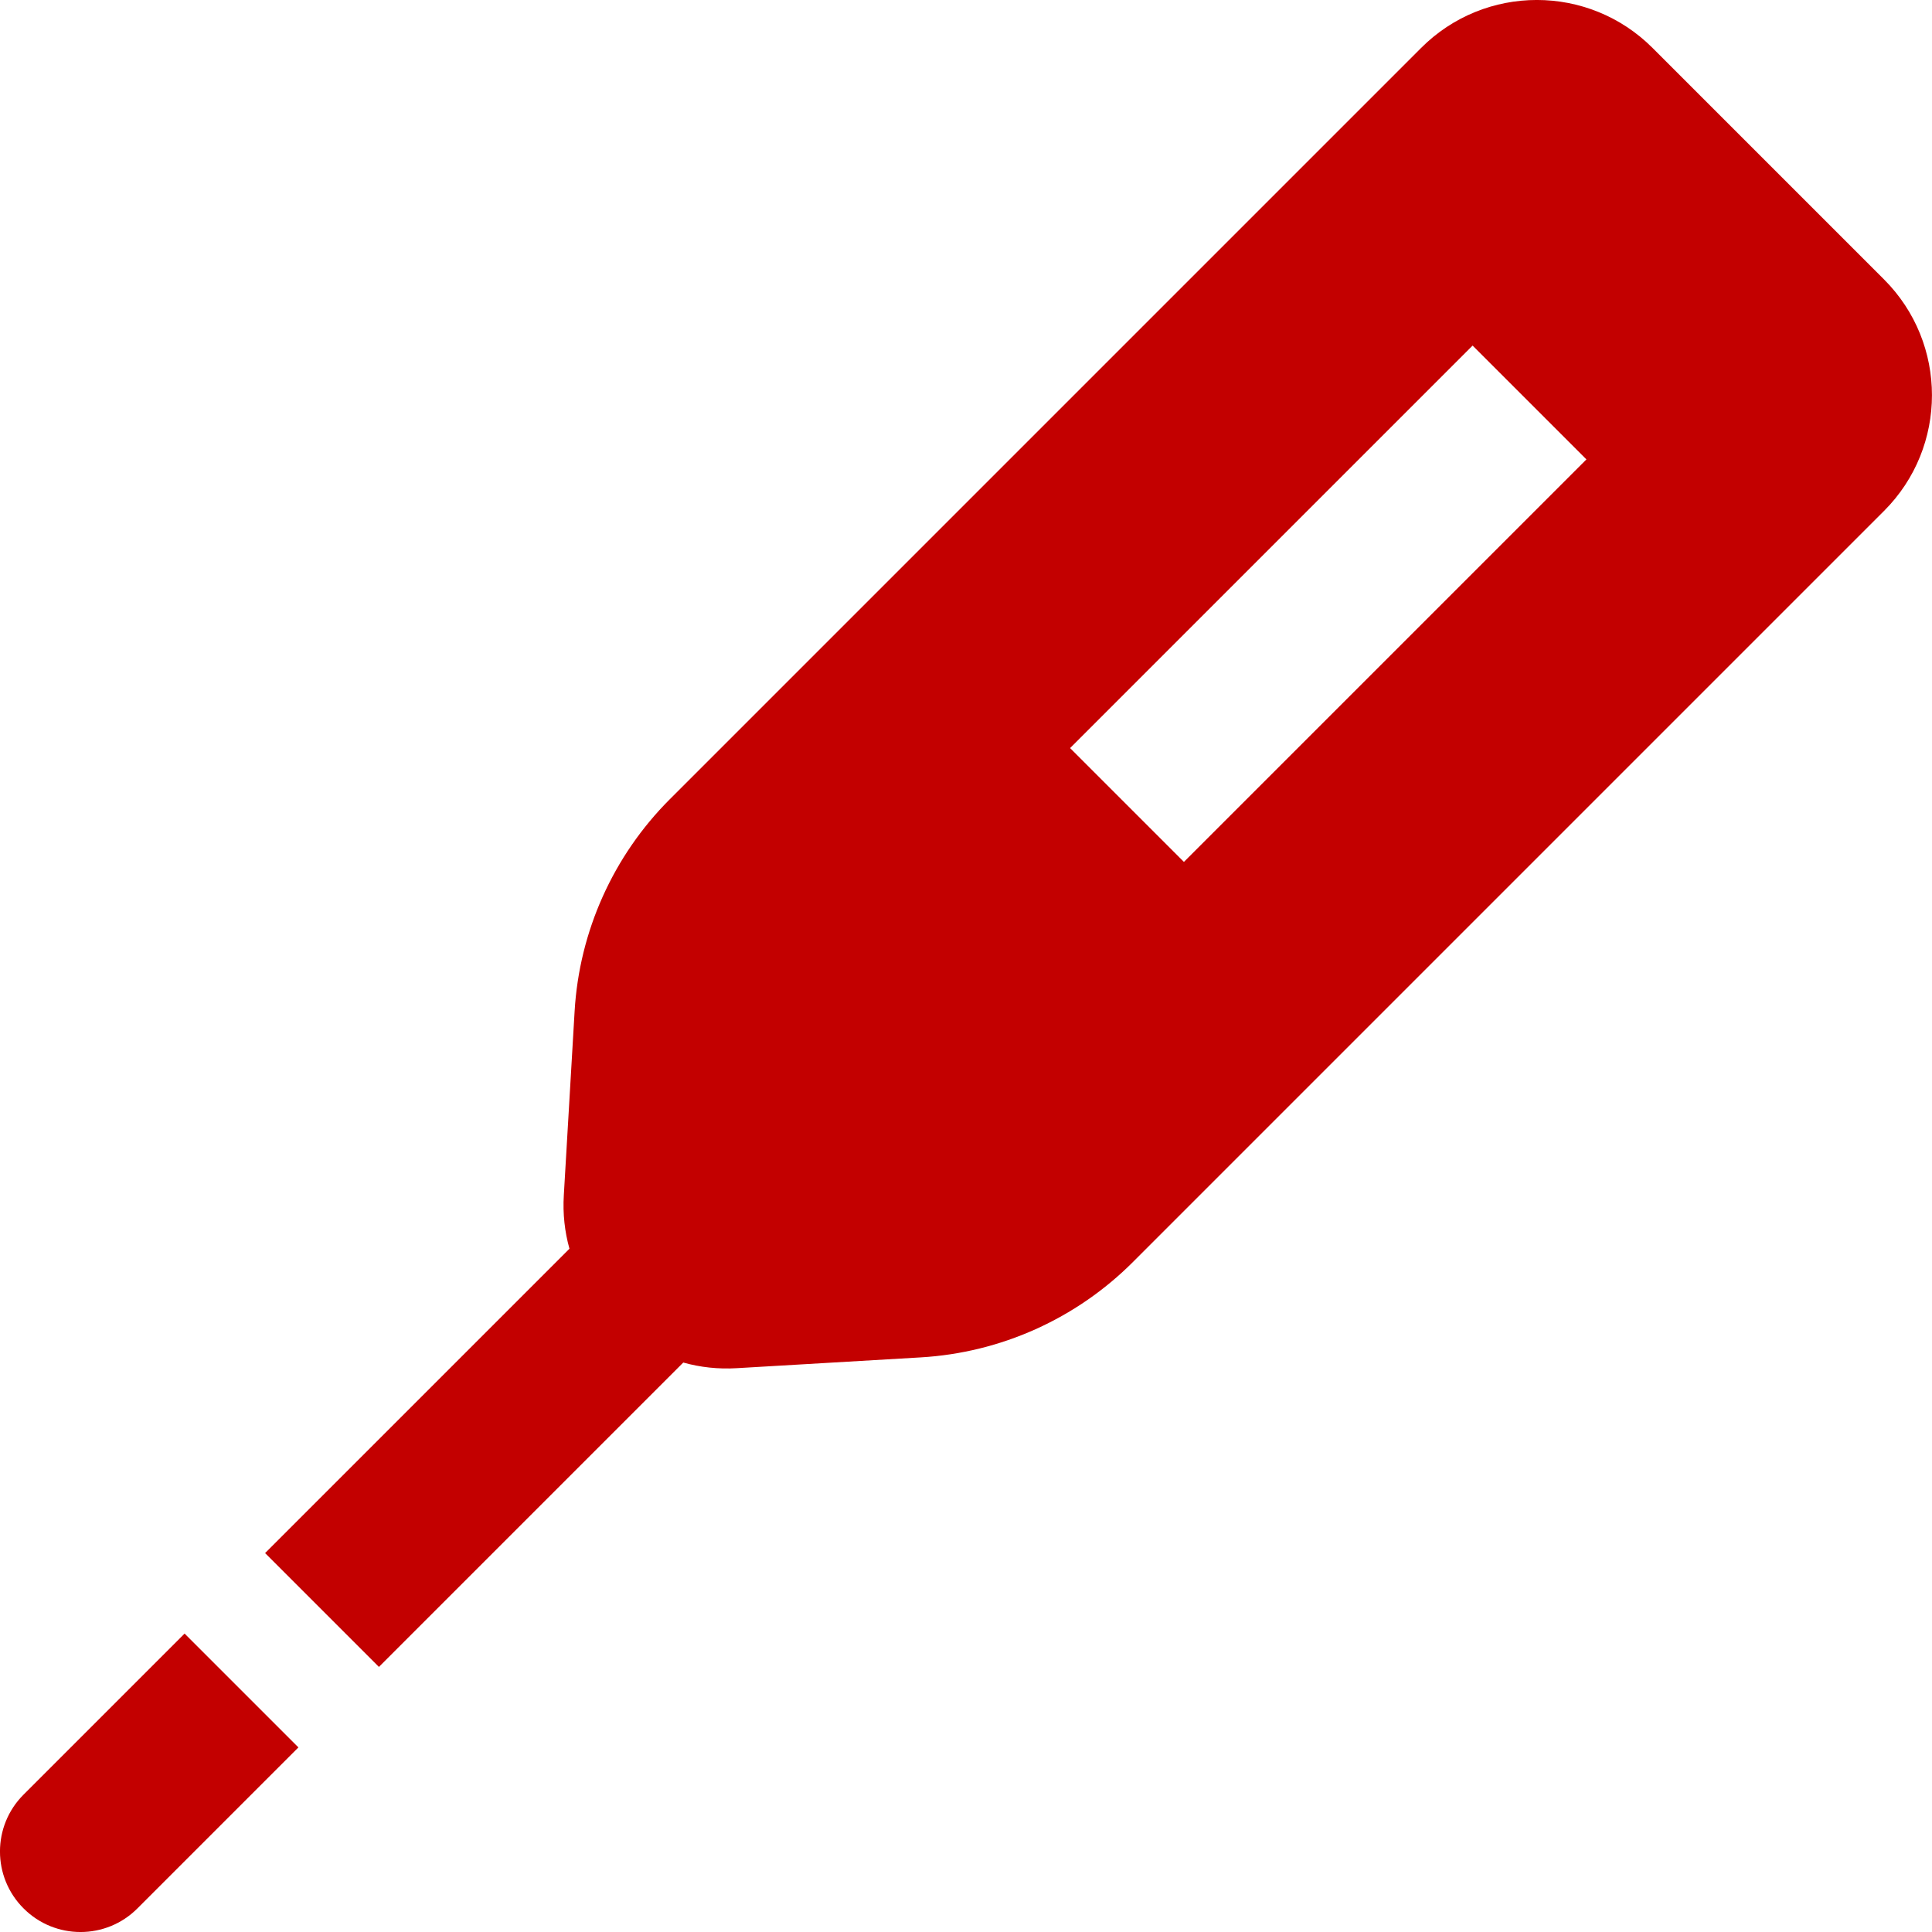 <svg id="ThermometerFilledRed" width="24" height="24" viewBox="0 0 24 24" fill="none" xmlns="http://www.w3.org/2000/svg">
<path fill-rule="evenodd" clip-rule="evenodd" d="M23.404 3.471C24.198 4.265 24.198 5.553 23.404 6.347L14.073 15.678C13.369 16.382 12.431 16.804 11.437 16.862L9.153 16.996C8.922 17.01 8.698 16.985 8.488 16.926L4.707 20.707L3.293 19.293L7.074 15.512C7.015 15.302 6.99 15.078 7.004 14.847L7.138 12.563C7.196 11.569 7.618 10.631 8.322 9.927L17.653 0.596C18.447 -0.199 19.735 -0.199 20.529 0.596L23.404 3.471ZM13.293 9.293L18.293 4.293L19.707 5.707L14.707 10.707L13.293 9.293ZM0.293 22.293L2.293 20.293L3.707 21.707L1.707 23.707C1.317 24.098 0.683 24.098 0.293 23.707C-0.098 23.317 -0.098 22.683 0.293 22.293Z" fill="#C30000"/>
</svg>
